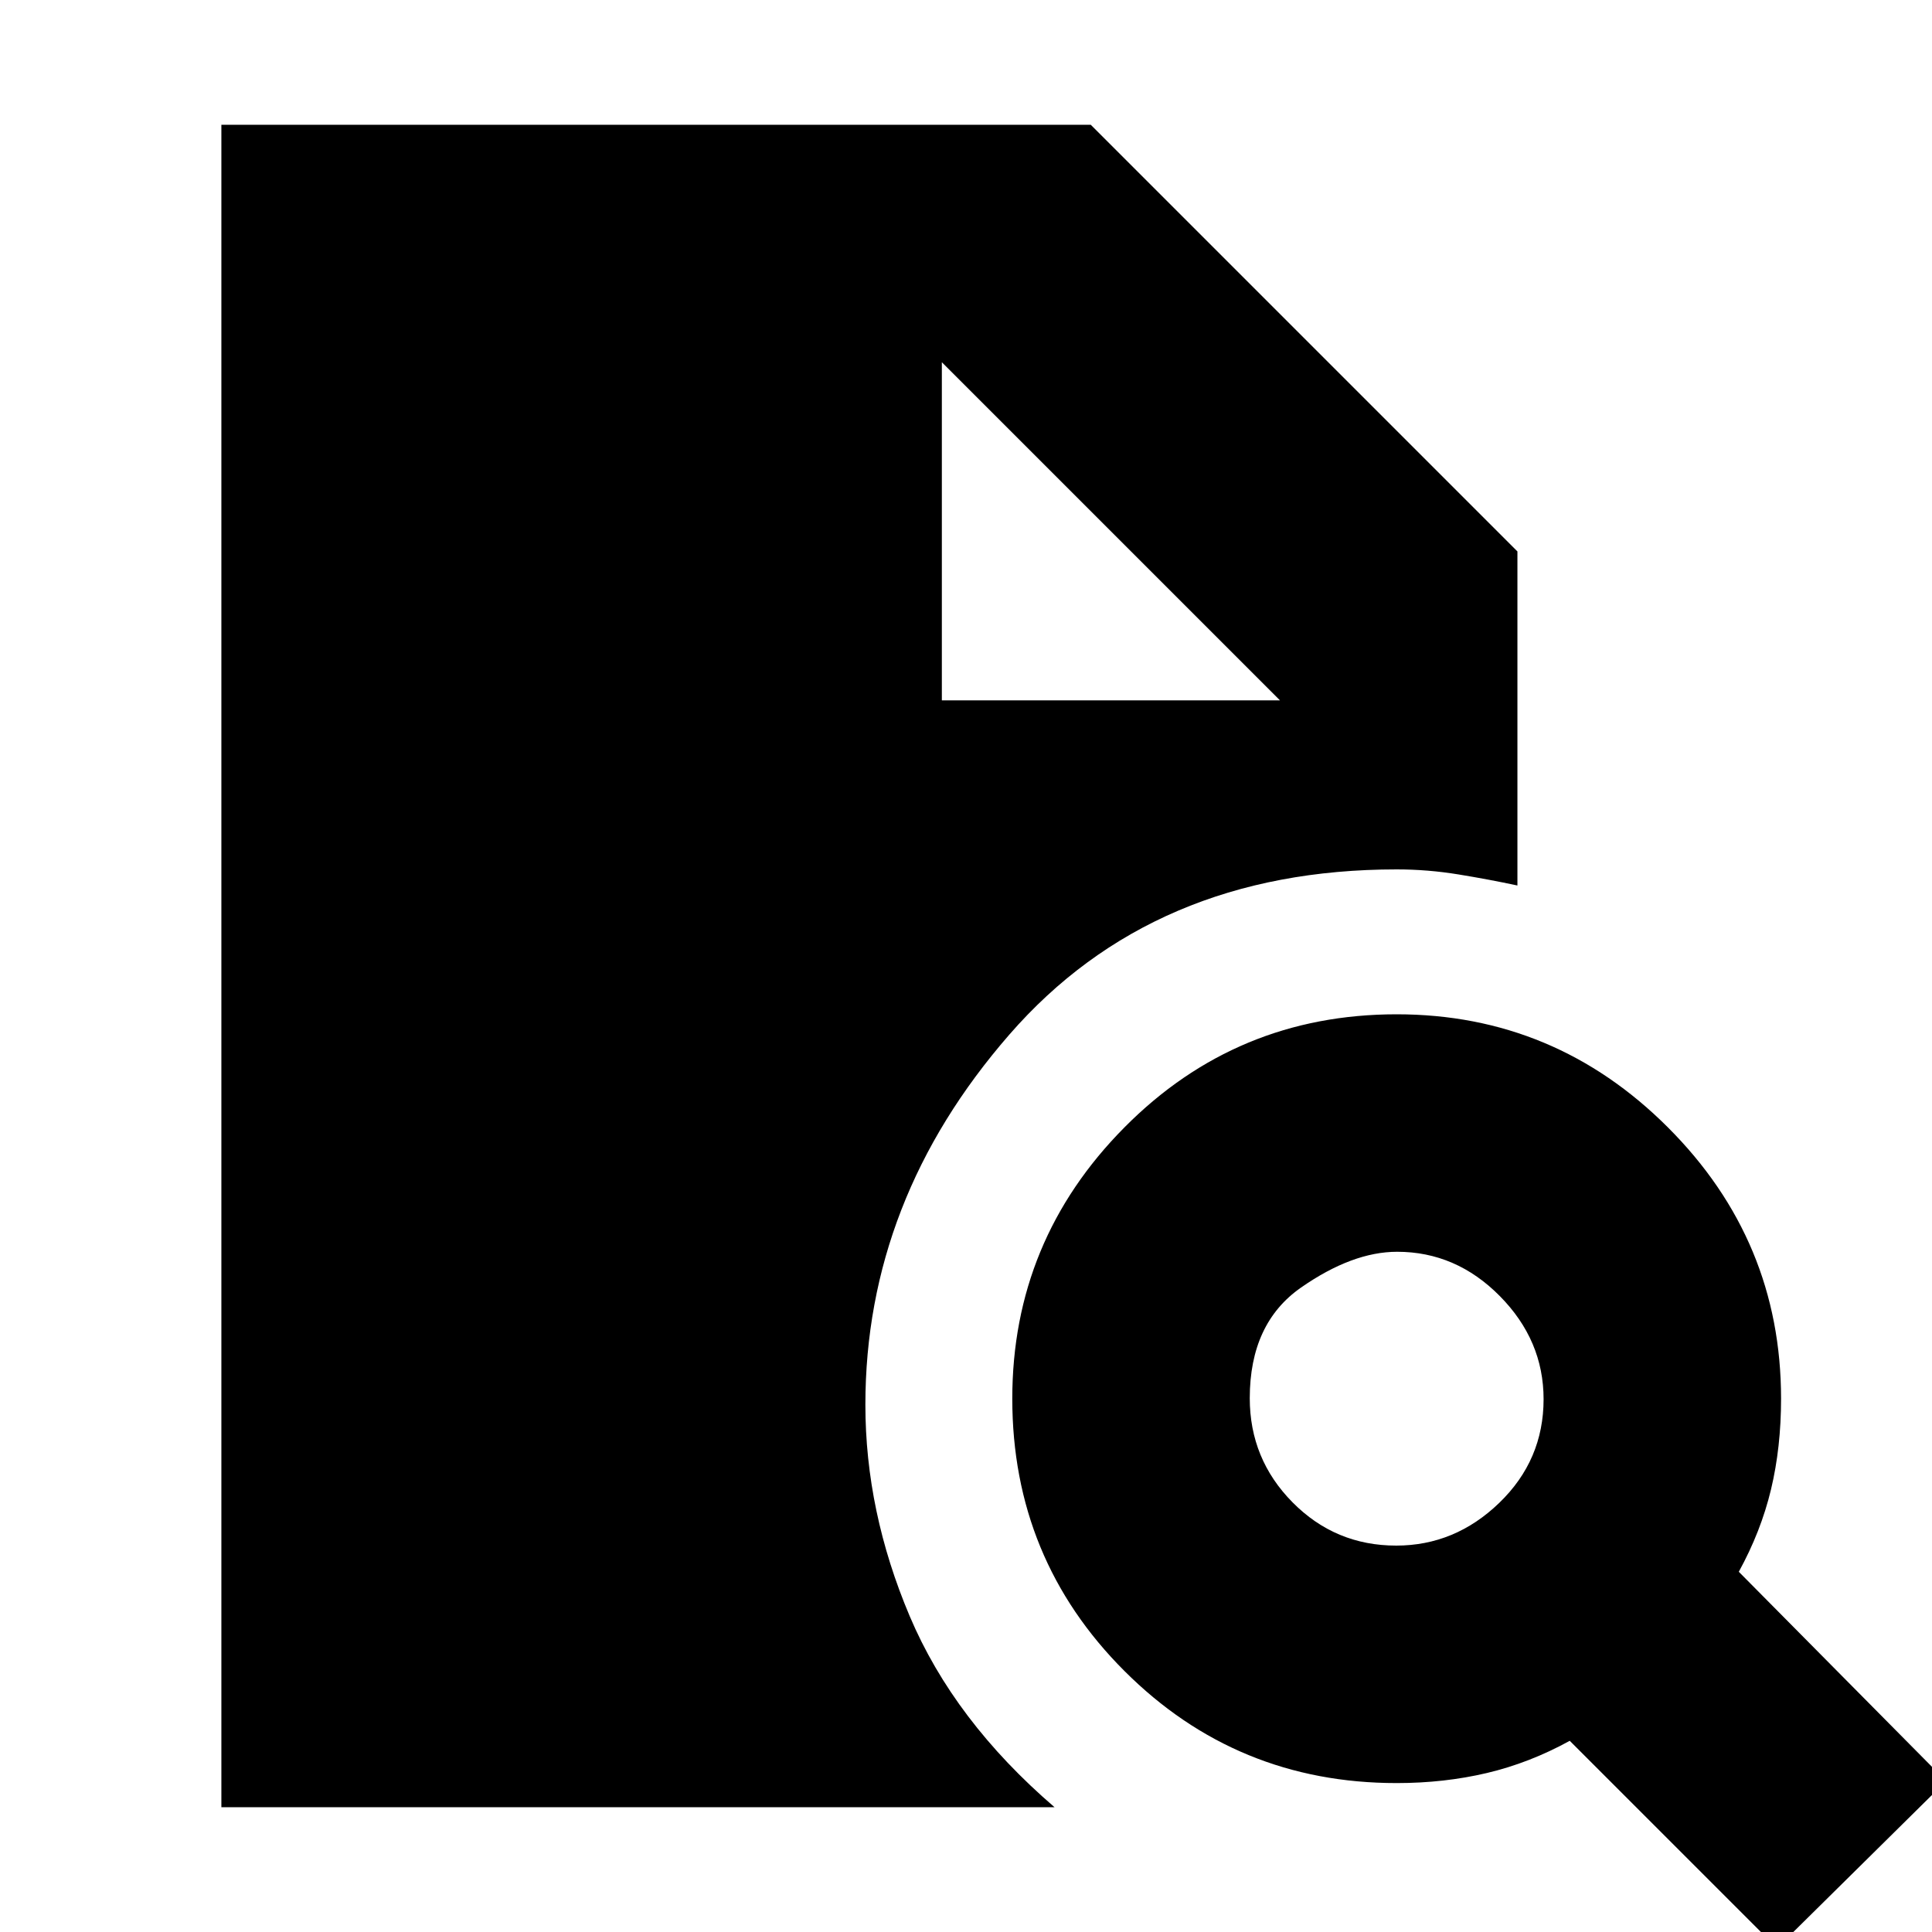 <svg xmlns="http://www.w3.org/2000/svg" height="20" viewBox="0 -960 960 960" width="20"><path d="M693.76-192Q723-192 745-213.26q22-21.26 22-51.5Q767-294 745.24-316q-21.76-22-51-22-22.24 0-47.74 17.76-25.5 17.76-25.5 55 0 30.24 21.26 51.74 21.26 21.5 51.5 21.5ZM883 8 780-95q-20 11-41.19 16-21.2 5-44.81 5-79.58 0-135.29-55.71Q503-185.42 503-265q0-78.58 55.71-134.79Q614.42-456 694-456q78.58 0 134.79 56.21Q885-343.58 885-265q0 24.22-5 45.11T864-179L967-75 883 8ZM110-62v-836h432l212 212v166q-14-3-29.29-5.5T694-528q-121 0-192.5 82.13Q430-363.75 430-262q0 53 22 105t72 95H110Zm358-550h168L468-780l168 168-168-168v168Z"/></svg>